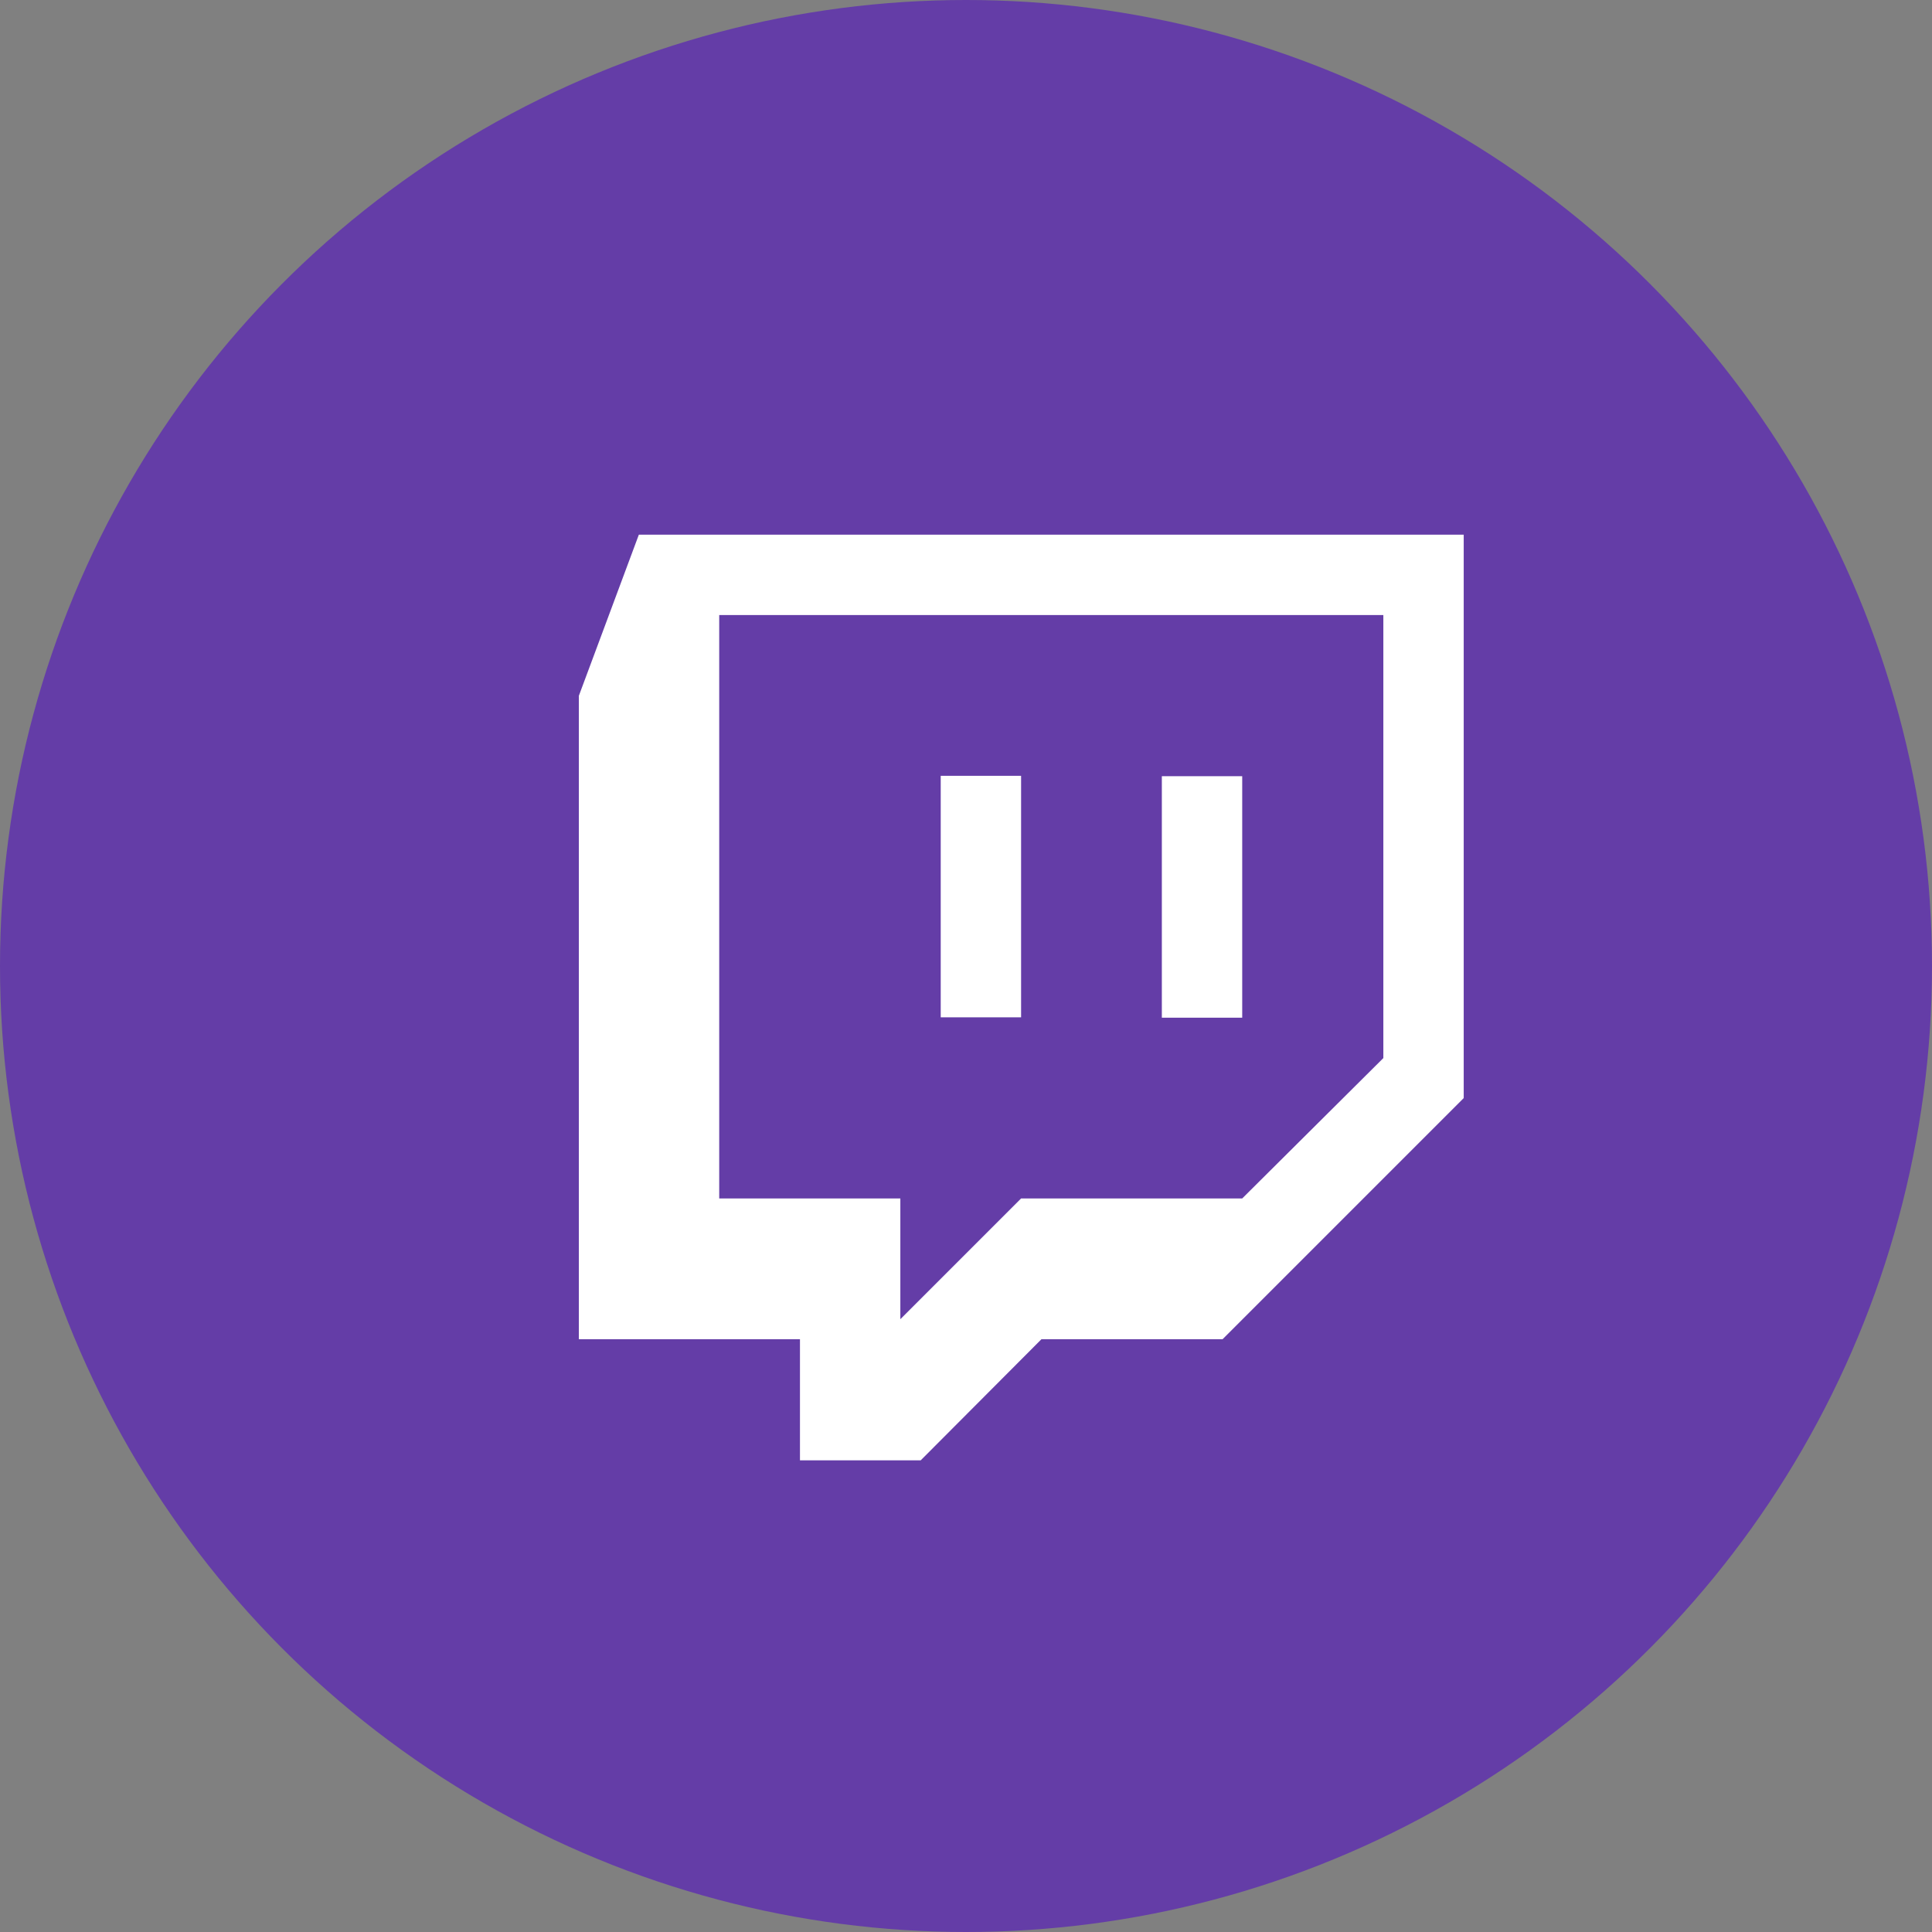 <svg id="Layer_1" xmlns="http://www.w3.org/2000/svg" viewBox="0 0 512 512"><rect x="0" y="0" width="512" height="512" fill="#808080" stroke="none"/><style>.st0{fill:none}.st1{fill-rule:evenodd;clip-rule:evenodd;fill:#643da7}.st2{fill:#fff}</style><path class="st0" d="M-1986.6-16650.2h7168V4572.2h-7168z"/><circle class="st1" cx="256" cy="256" r="256"/><path class="st2" d="M324 354.9h-48L244 387h-32v-32.1h-58.6V184.4l15.9-42.7h218.6V291L324 354.9zm42.6-74.5V163h-176v154.6h48v32l32-32h58.6l37.4-37.2z"/><path class="st2" d="M307.9 205.7v64h21.3v-64h-21.3zm-58.6 63.9h21.3v-64h-21.3v64z" id="Solo_Glitch_136_"/></svg>